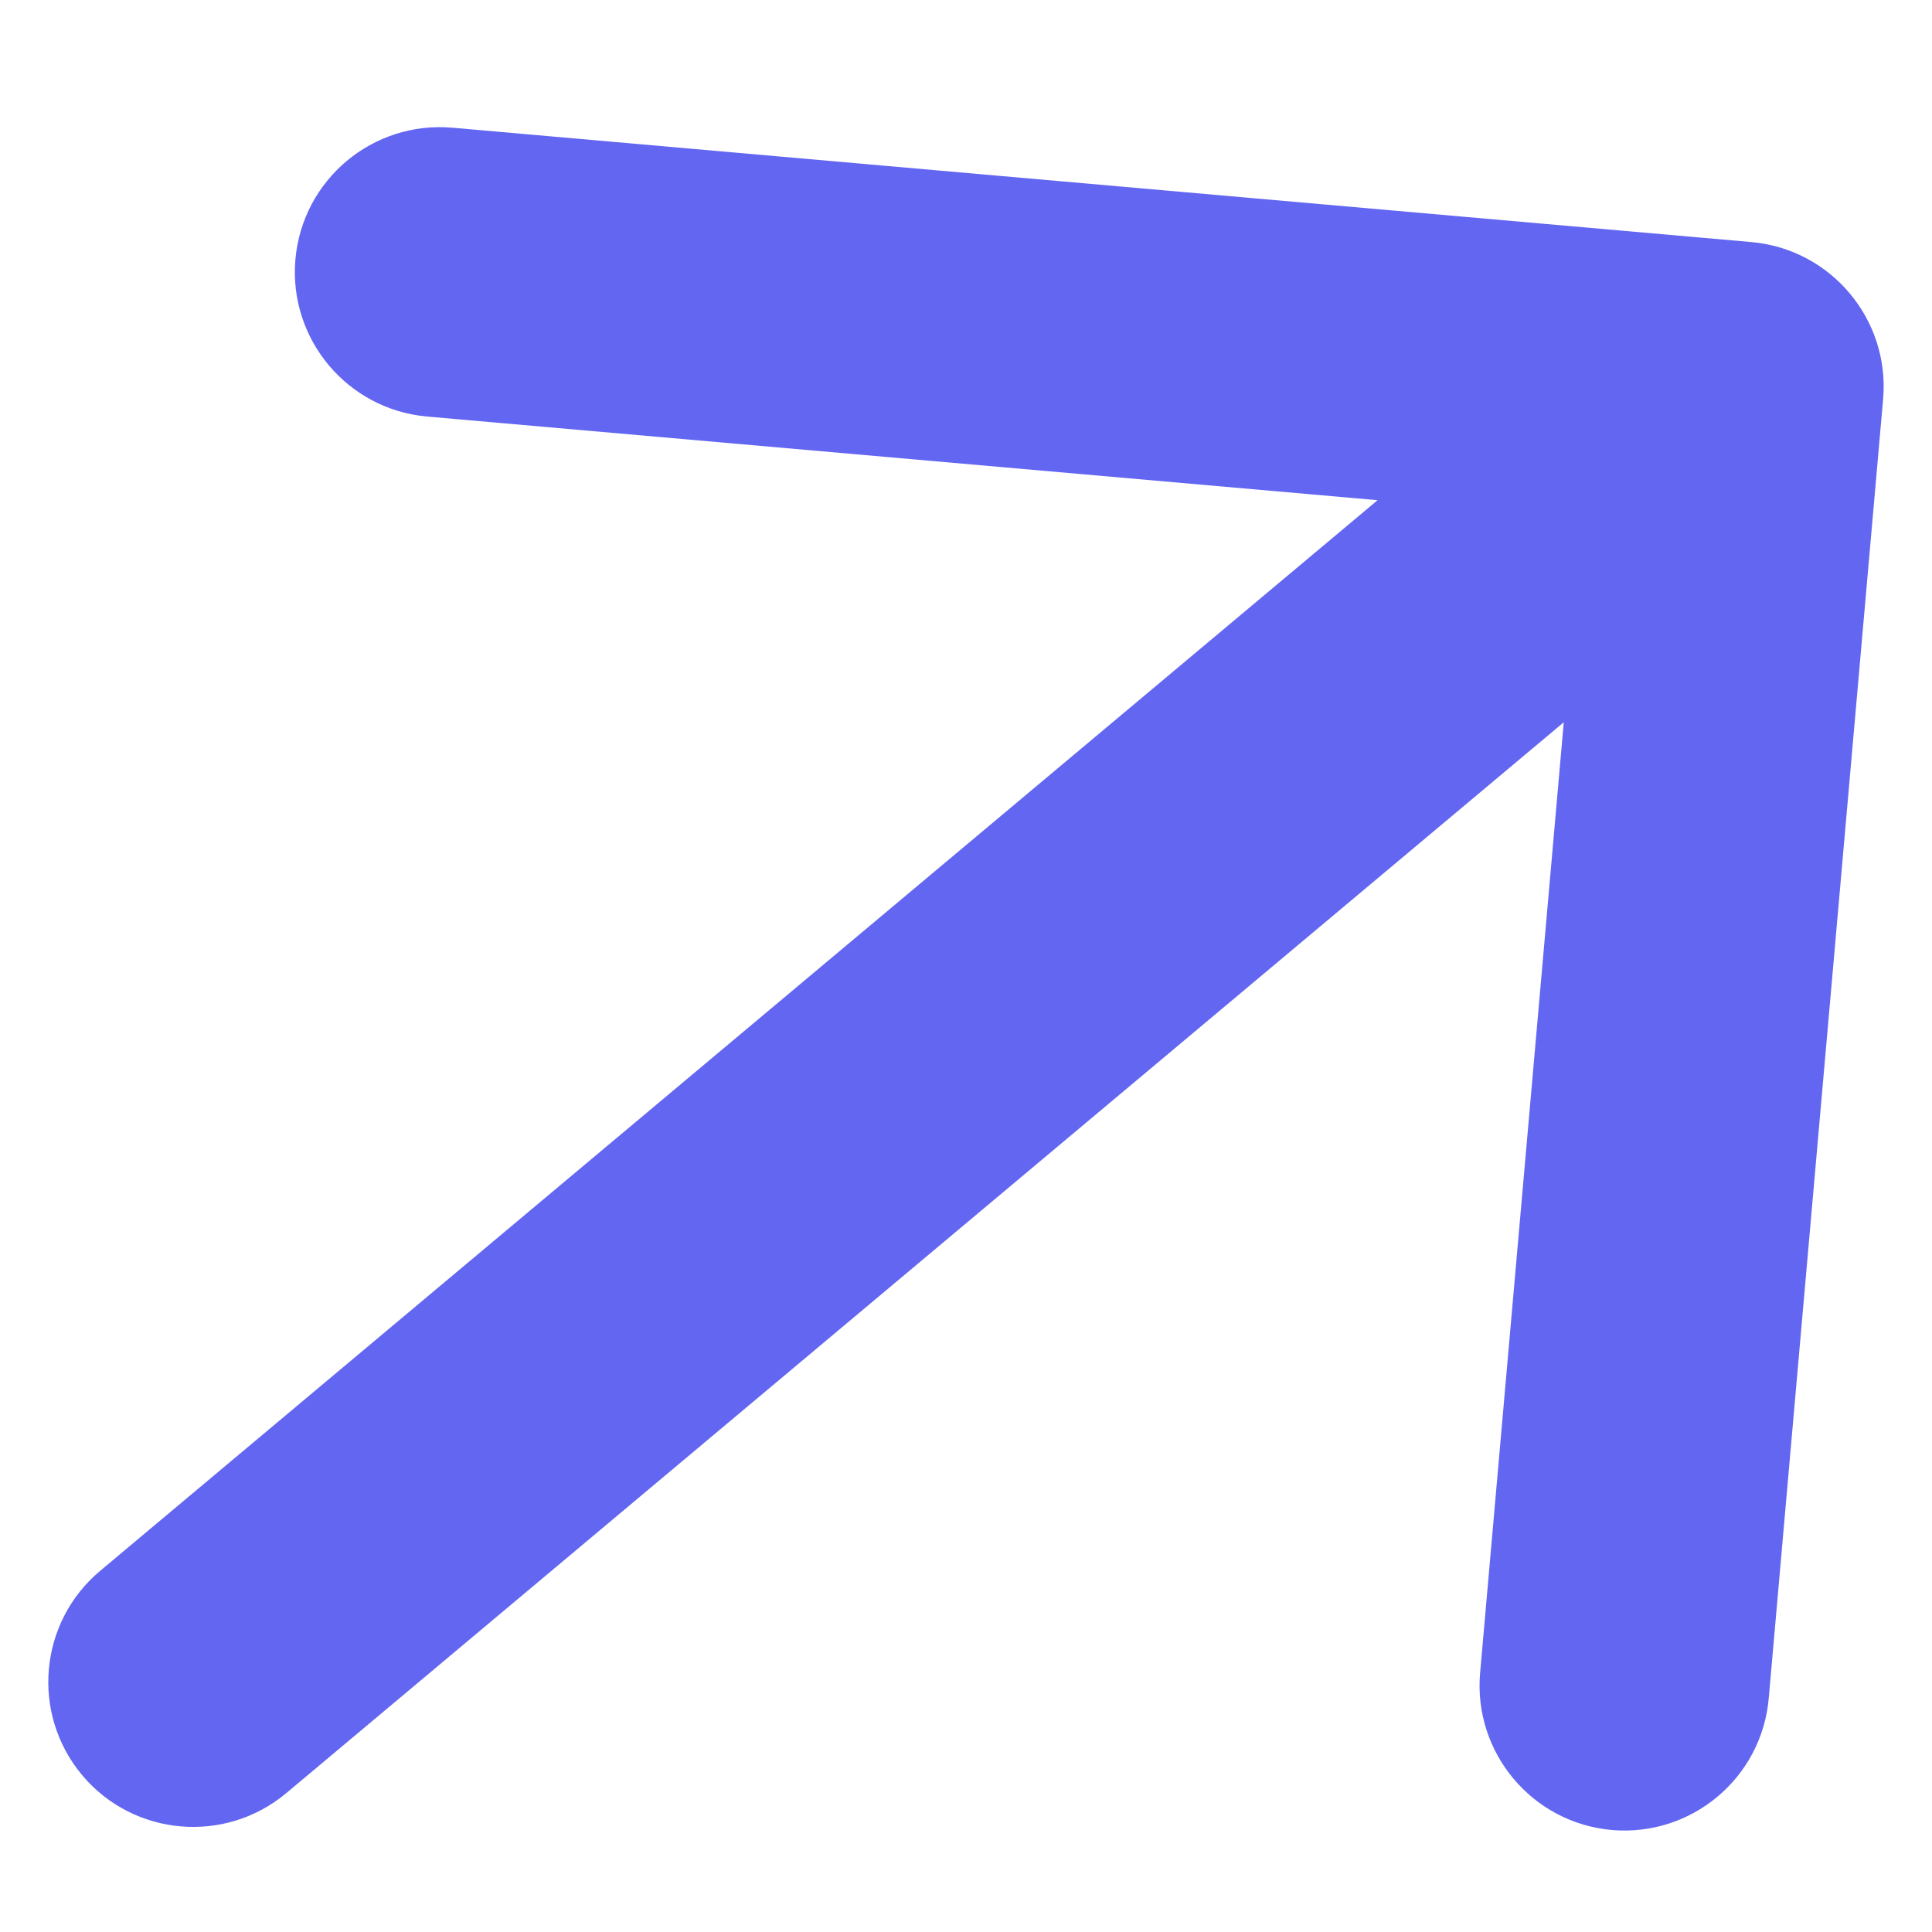 <svg width="10" height="10" viewBox="0 0 10 10" fill="none" xmlns="http://www.w3.org/2000/svg">
<path d="M0.518 8.131C0.201 8.397 0.159 8.87 0.425 9.188C0.691 9.505 1.164 9.547 1.482 9.281L0.518 8.131ZM9.747 2.066C9.783 1.654 9.478 1.29 9.066 1.253L2.342 0.661C1.929 0.625 1.565 0.93 1.529 1.343C1.493 1.755 1.798 2.119 2.21 2.156L8.187 2.682L7.661 8.659C7.625 9.071 7.93 9.435 8.342 9.472C8.755 9.508 9.119 9.203 9.155 8.79L9.747 2.066ZM1.482 9.281L9.482 2.575L8.518 1.426L0.518 8.131L1.482 9.281Z" fill="#6366f1"/>
</svg>
